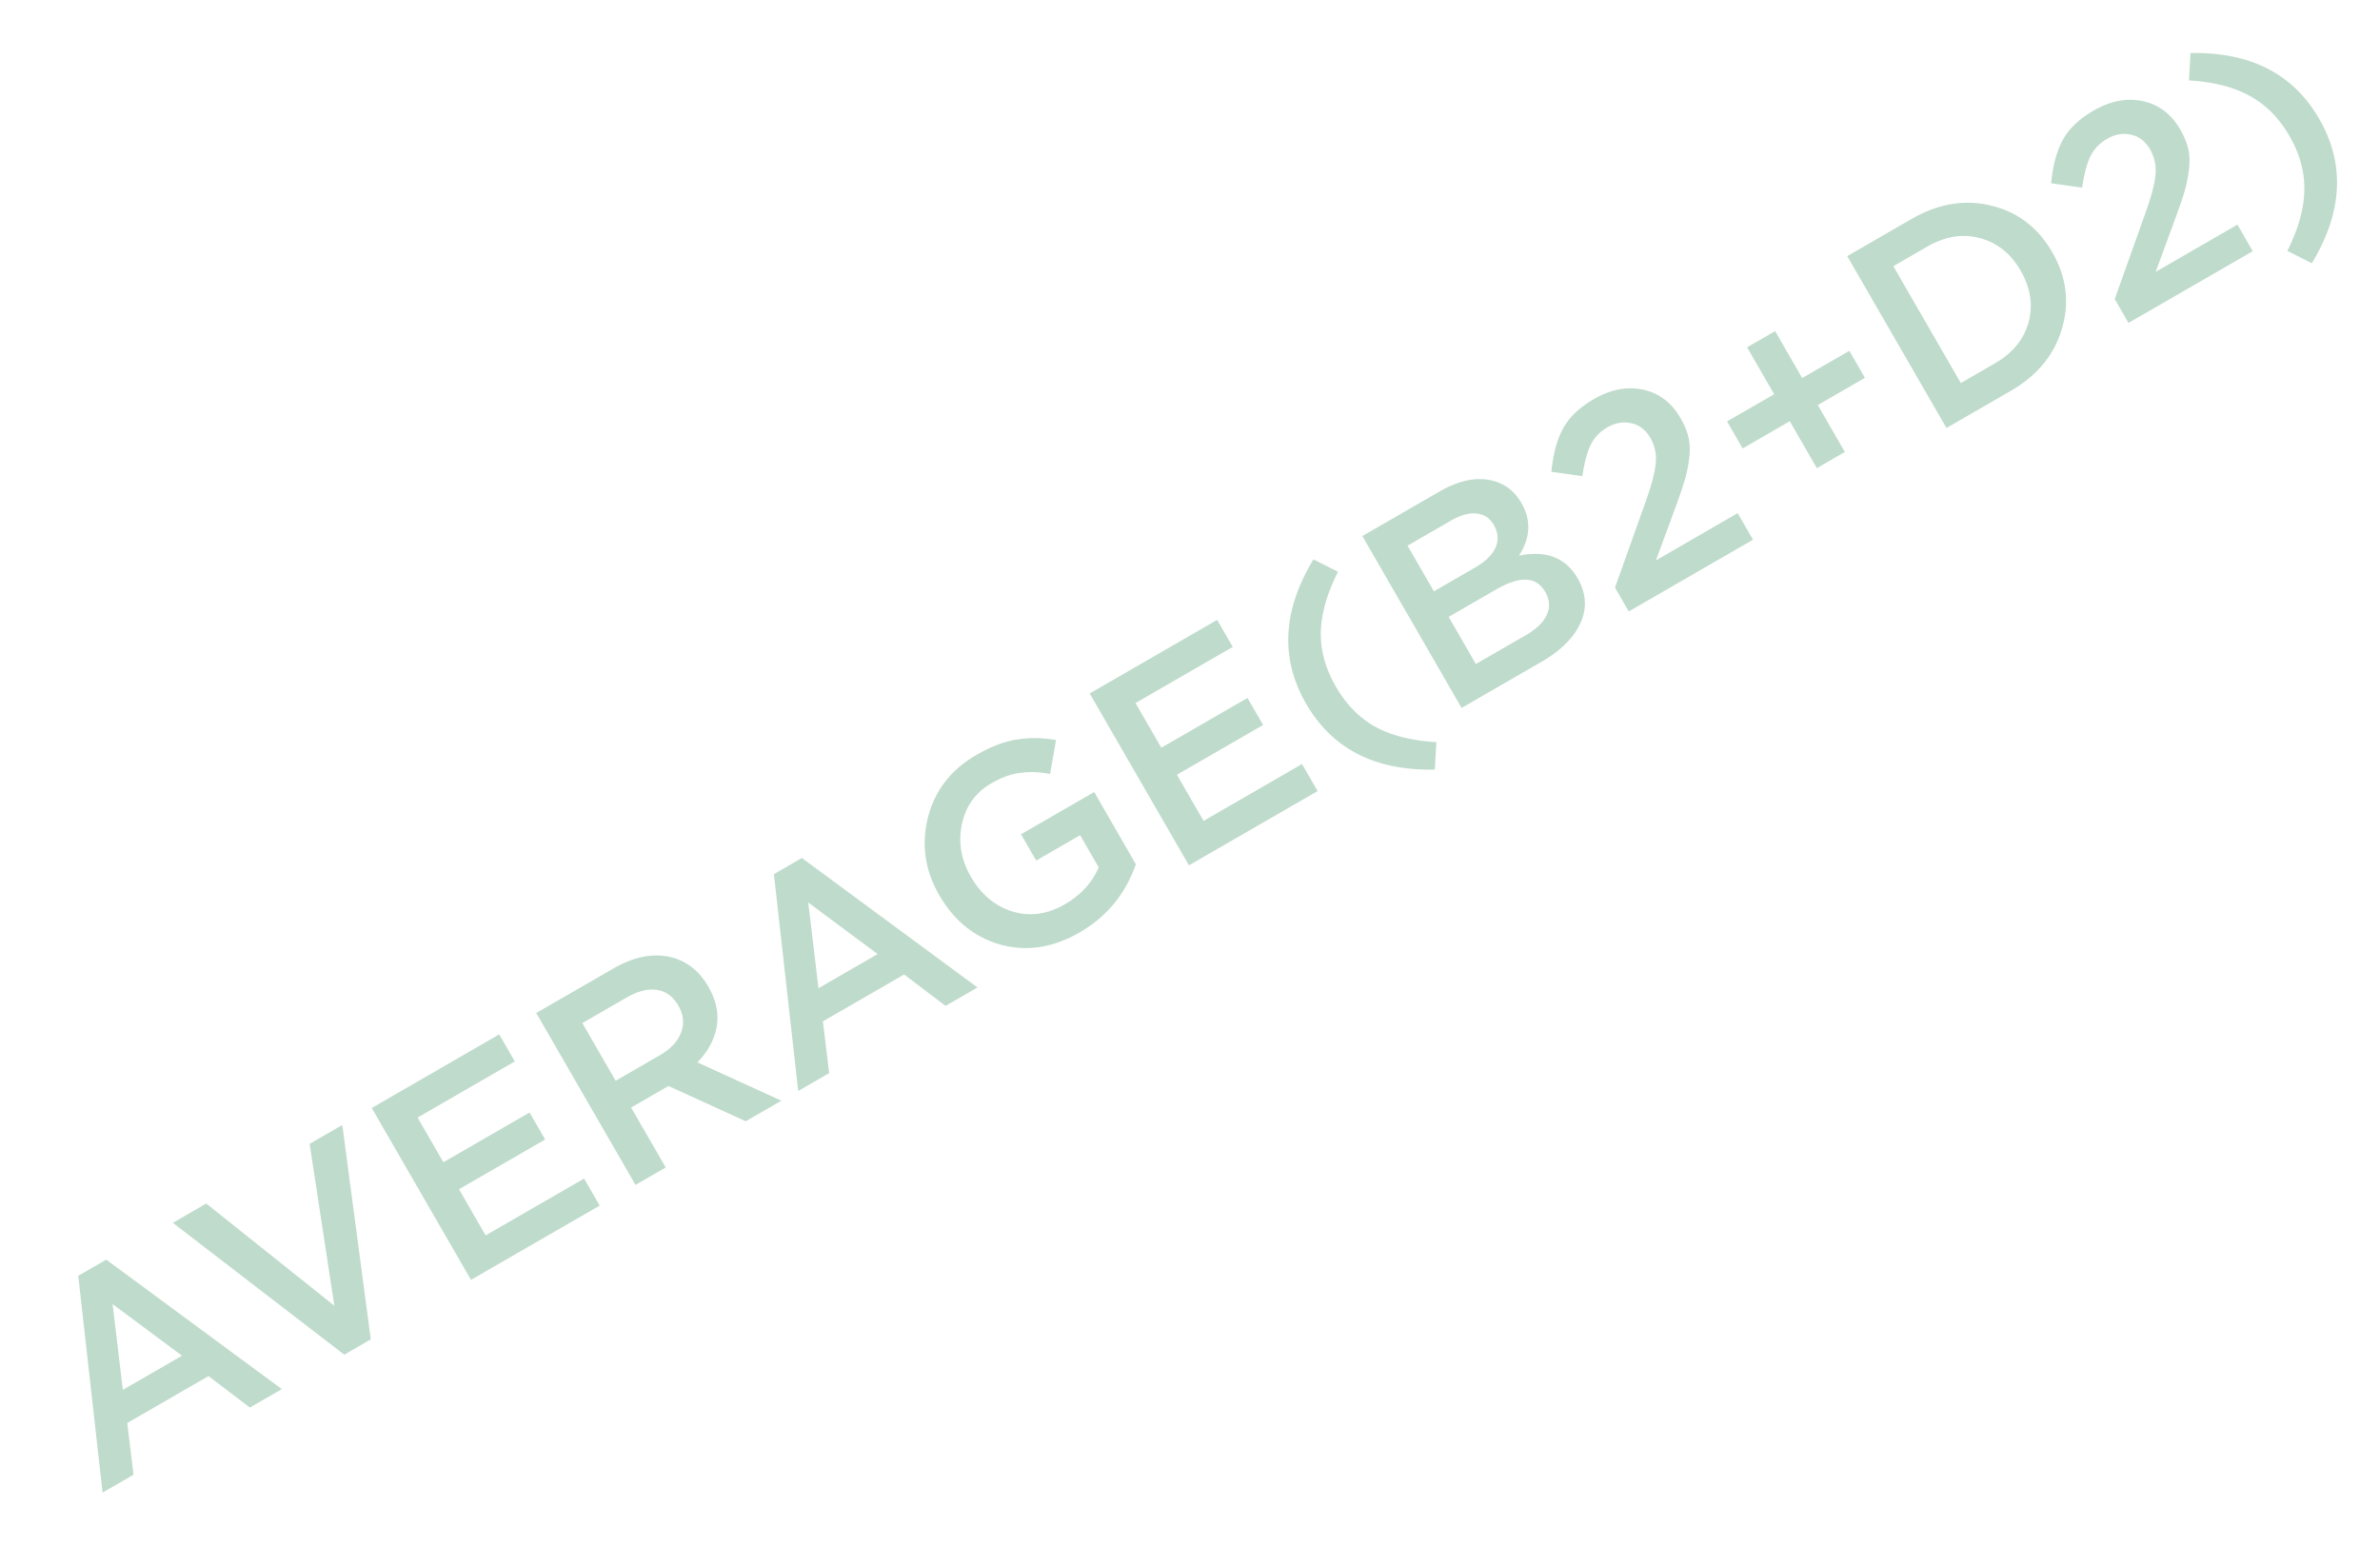<svg xmlns="http://www.w3.org/2000/svg" width="100" height="65" fill="none">
  <path fill="#BFDBCC" d="m4.31 62.714-1.022-9.109 1.176-.679 7.377 5.44-1.341.774-1.74-1.321-3.414 1.971.264 2.173-1.3.75Zm.85-4.316 2.487-1.436-2.916-2.168.43 3.604Zm9.305-1.479-7.202-5.54 1.403-.81 5.382 4.293-1.038-6.801 1.372-.792 1.197 9.007-1.114.643Zm5.325-3.143-4.17-7.222 5.355-3.092.655 1.135-4.085 2.359 1.084 1.878 3.621-2.091.655 1.135-3.621 2.09 1.12 1.94 4.137-2.388.655 1.135-5.406 3.12Zm6.912-3.99-4.17-7.223 3.22-1.858c.838-.485 1.616-.654 2.333-.509.713.139 1.272.56 1.677 1.26.33.572.447 1.132.352 1.682-.1.544-.37 1.044-.812 1.5l3.528 1.61-1.496.863-3.248-1.481-1.569.905 1.454 2.518-1.27.732Zm-.834-4.375 1.857-1.073c.454-.262.752-.58.893-.955.141-.375.103-.752-.116-1.13-.222-.385-.524-.606-.904-.661-.38-.056-.808.054-1.283.328l-1.847 1.066 1.4 2.425Zm7.67.427-1.021-9.108 1.176-.68 7.378 5.44-1.342.774-1.739-1.32-3.415 1.971.264 2.172-1.3.751Zm.852-4.316 2.486-1.435-2.916-2.168.43 3.603Zm10.972-2.345c-1.114.643-2.22.815-3.32.514-1.097-.311-1.958-1.007-2.581-2.087-.596-1.032-.753-2.114-.473-3.249.288-1.138.968-2.017 2.041-2.636.605-.35 1.169-.565 1.69-.646a4.791 4.791 0 0 1 1.651.024l-.25 1.424a3.789 3.789 0 0 0-1.252-.048c-.378.044-.784.191-1.217.441-.66.382-1.073.954-1.237 1.719-.157.76-.031 1.494.378 2.203.433.75 1.017 1.237 1.753 1.464.732.22 1.462.118 2.192-.303.674-.389 1.15-.907 1.427-1.553l-.78-1.352-1.847 1.066-.637-1.103 3.075-1.776 1.75 3.034c-.44 1.254-1.228 2.209-2.363 2.864Zm4.594-2.818-4.17-7.222 5.355-3.091.656 1.135-4.086 2.358 1.084 1.878 3.621-2.09.656 1.134-3.622 2.091 1.12 1.94 4.137-2.389.656 1.135-5.407 3.121Zm10.331-4.025c-2.508.055-4.31-.867-5.407-2.765-1.096-1.899-.993-3.92.308-6.066l1.03.52c-.461.917-.702 1.762-.723 2.536-.015.77.197 1.532.633 2.289.437.756.992 1.32 1.666 1.693.68.369 1.533.582 2.558.642l-.065 1.151Zm1.125-2.589-4.17-7.222 3.24-1.87c.833-.48 1.585-.63 2.258-.45.51.136.905.448 1.187.937.413.715.38 1.45-.102 2.205 1.143-.229 1.962.087 2.459.947.365.632.406 1.26.123 1.882-.283.622-.833 1.169-1.652 1.641l-3.343 1.93Zm-1.164-4.899 1.733-1c.42-.243.703-.516.848-.82.148-.315.127-.638-.063-.968-.167-.289-.406-.449-.718-.48-.315-.038-.676.06-1.082.295l-1.826 1.054 1.108 1.919Zm1.763 3.054 2.105-1.215c.44-.254.731-.537.873-.848.148-.315.127-.637-.064-.968-.373-.646-1.055-.683-2.045-.111l-2.012 1.161L62.01 27.9Zm6.424-2.21-.578-1 1.266-3.55c.262-.721.41-1.274.444-1.66a1.764 1.764 0 0 0-.219-1.071c-.198-.344-.465-.552-.8-.624-.34-.08-.678-.022-1.015.172a1.726 1.726 0 0 0-.707.753c-.148.315-.261.747-.339 1.296l-1.302-.184c.07-.737.23-1.339.484-1.806.256-.478.69-.894 1.302-1.247.708-.41 1.398-.541 2.068-.396.67.144 1.195.543 1.572 1.197.163.282.275.556.338.823.058.26.065.558.021.895-.04.327-.108.646-.204.957a23.25 23.25 0 0 1-.418 1.205l-.771 2.096 3.435-1.984.644 1.115-5.22 3.014Zm7.904-6.02-1.138-1.972-1.98 1.144-.656-1.135 1.981-1.143-1.138-1.971 1.177-.68 1.137 1.971 1.981-1.143.655 1.135-1.98 1.143 1.137 1.971-1.176.68Zm5.446-1.687-4.17-7.222 2.693-1.555c1.128-.651 2.248-.84 3.36-.564 1.11.267 1.963.92 2.563 1.96.596 1.031.731 2.1.406 3.204-.318 1.101-1.038 1.975-2.16 2.622l-2.692 1.555Zm.602-1.888 1.424-.822c.75-.433 1.224-1.01 1.422-1.73.195-.726.084-1.451-.333-2.173-.413-.716-.983-1.17-1.71-1.365-.727-.195-1.465-.076-2.215.357l-1.423.822 2.835 4.91Zm7.046-2.527-.578-1.001 1.265-3.55c.263-.721.411-1.274.445-1.66a1.764 1.764 0 0 0-.22-1.071c-.198-.344-.465-.552-.8-.624-.34-.08-.677-.022-1.014.173a1.726 1.726 0 0 0-.708.752c-.148.315-.26.747-.338 1.296L86.182 7.7c.07-.738.231-1.34.484-1.807.256-.478.69-.894 1.302-1.247.709-.409 1.398-.541 2.069-.396.67.144 1.194.544 1.572 1.197.162.282.275.556.337.823.058.26.066.558.022.895a5.695 5.695 0 0 1-.204.957c-.092.301-.232.703-.419 1.205l-.77 2.096 3.435-1.984.643 1.115-5.22 3.014Zm7.703-2.508-1.029-.52c.461-.918.699-1.761.713-2.53.021-.774-.187-1.539-.623-2.295-.437-.757-.996-1.32-1.676-1.688-.674-.372-1.523-.588-2.548-.648l.064-1.151c2.513-.048 4.316.874 5.408 2.766 1.092 1.891.99 3.913-.308 6.066Z"/>
</svg>
